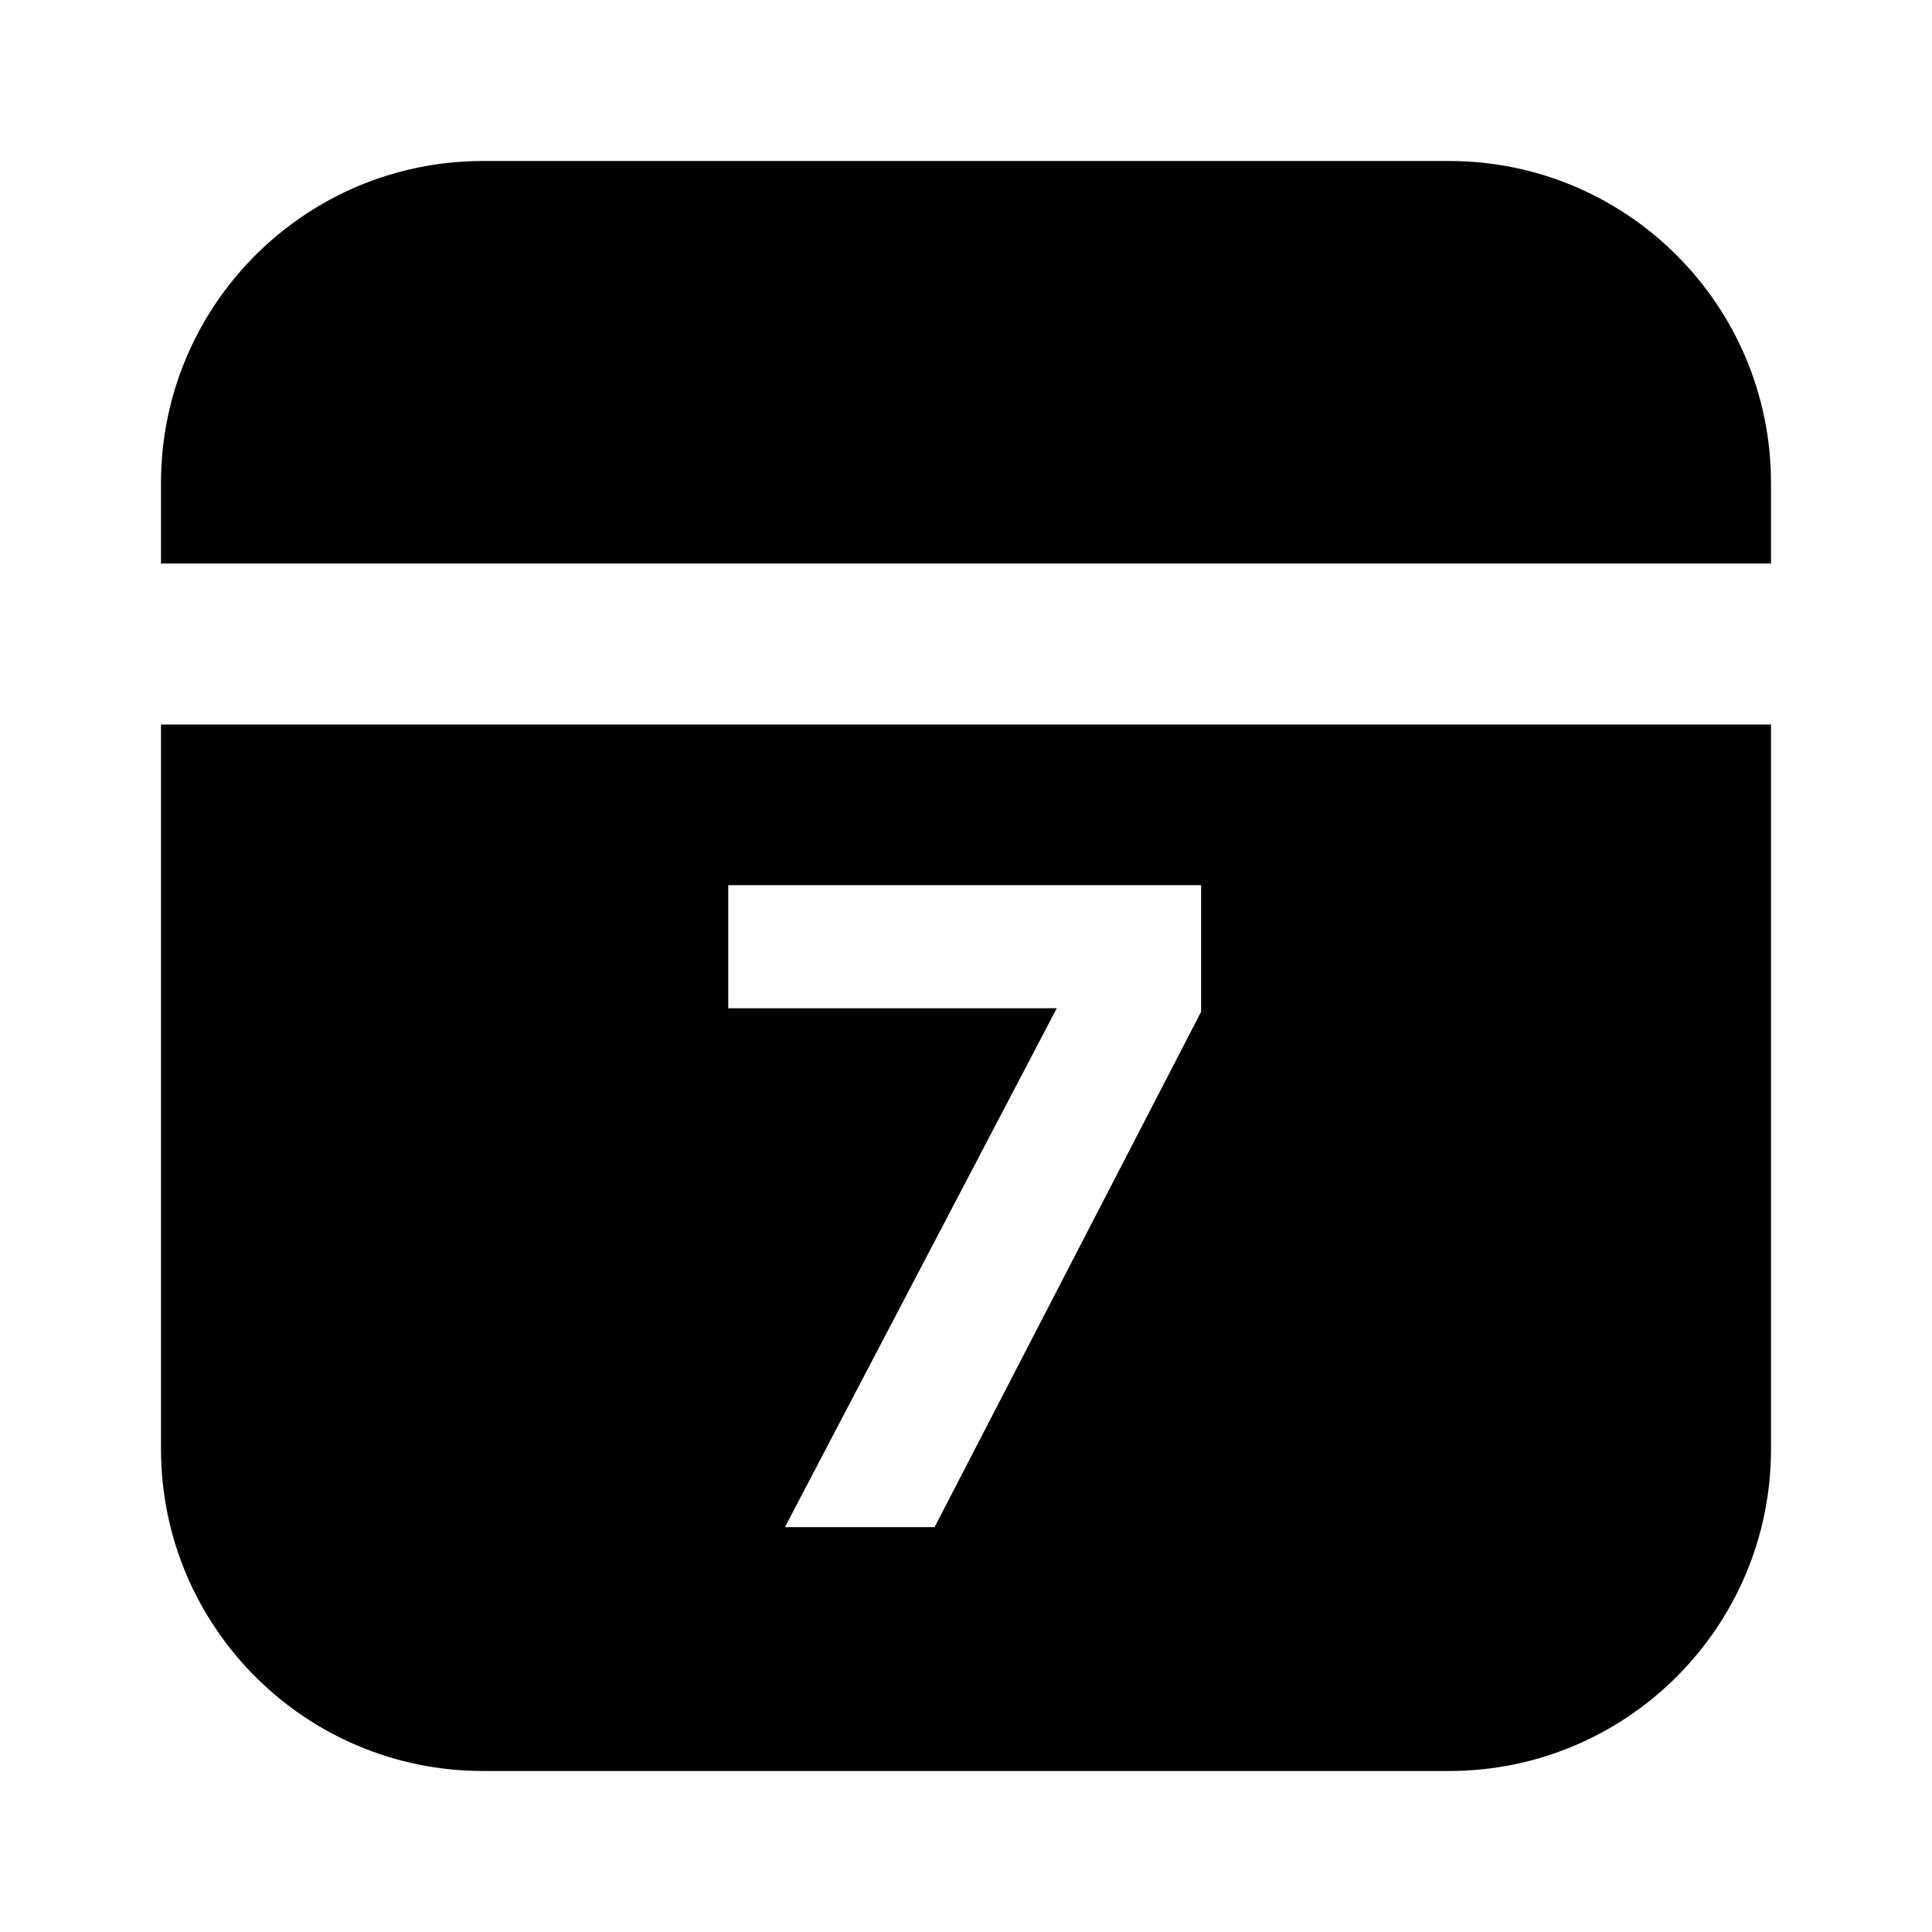 <svg xmlns="http://www.w3.org/2000/svg" xmlns:xlink="http://www.w3.org/1999/xlink" width="48" height="48" viewBox="0 0 48 48" fill="none">
<path d="M4 12L4 14L44 14L44 12C44 7.582 40.418 4 36 4L12 4C7.582 4 4 7.582 4 12ZM12 44C7.582 44 4 40.418 4 36L4 18L44 18L44 36C44 40.418 40.418 44 36 44L12 44ZM19.501 37.942L23.219 37.942L29.841 25.138L29.841 21.992L18.093 21.992L18.093 25.05L26.255 25.05L19.501 37.942Z" fill-rule="evenodd"  fill="#000000" >
</path>
</svg>
